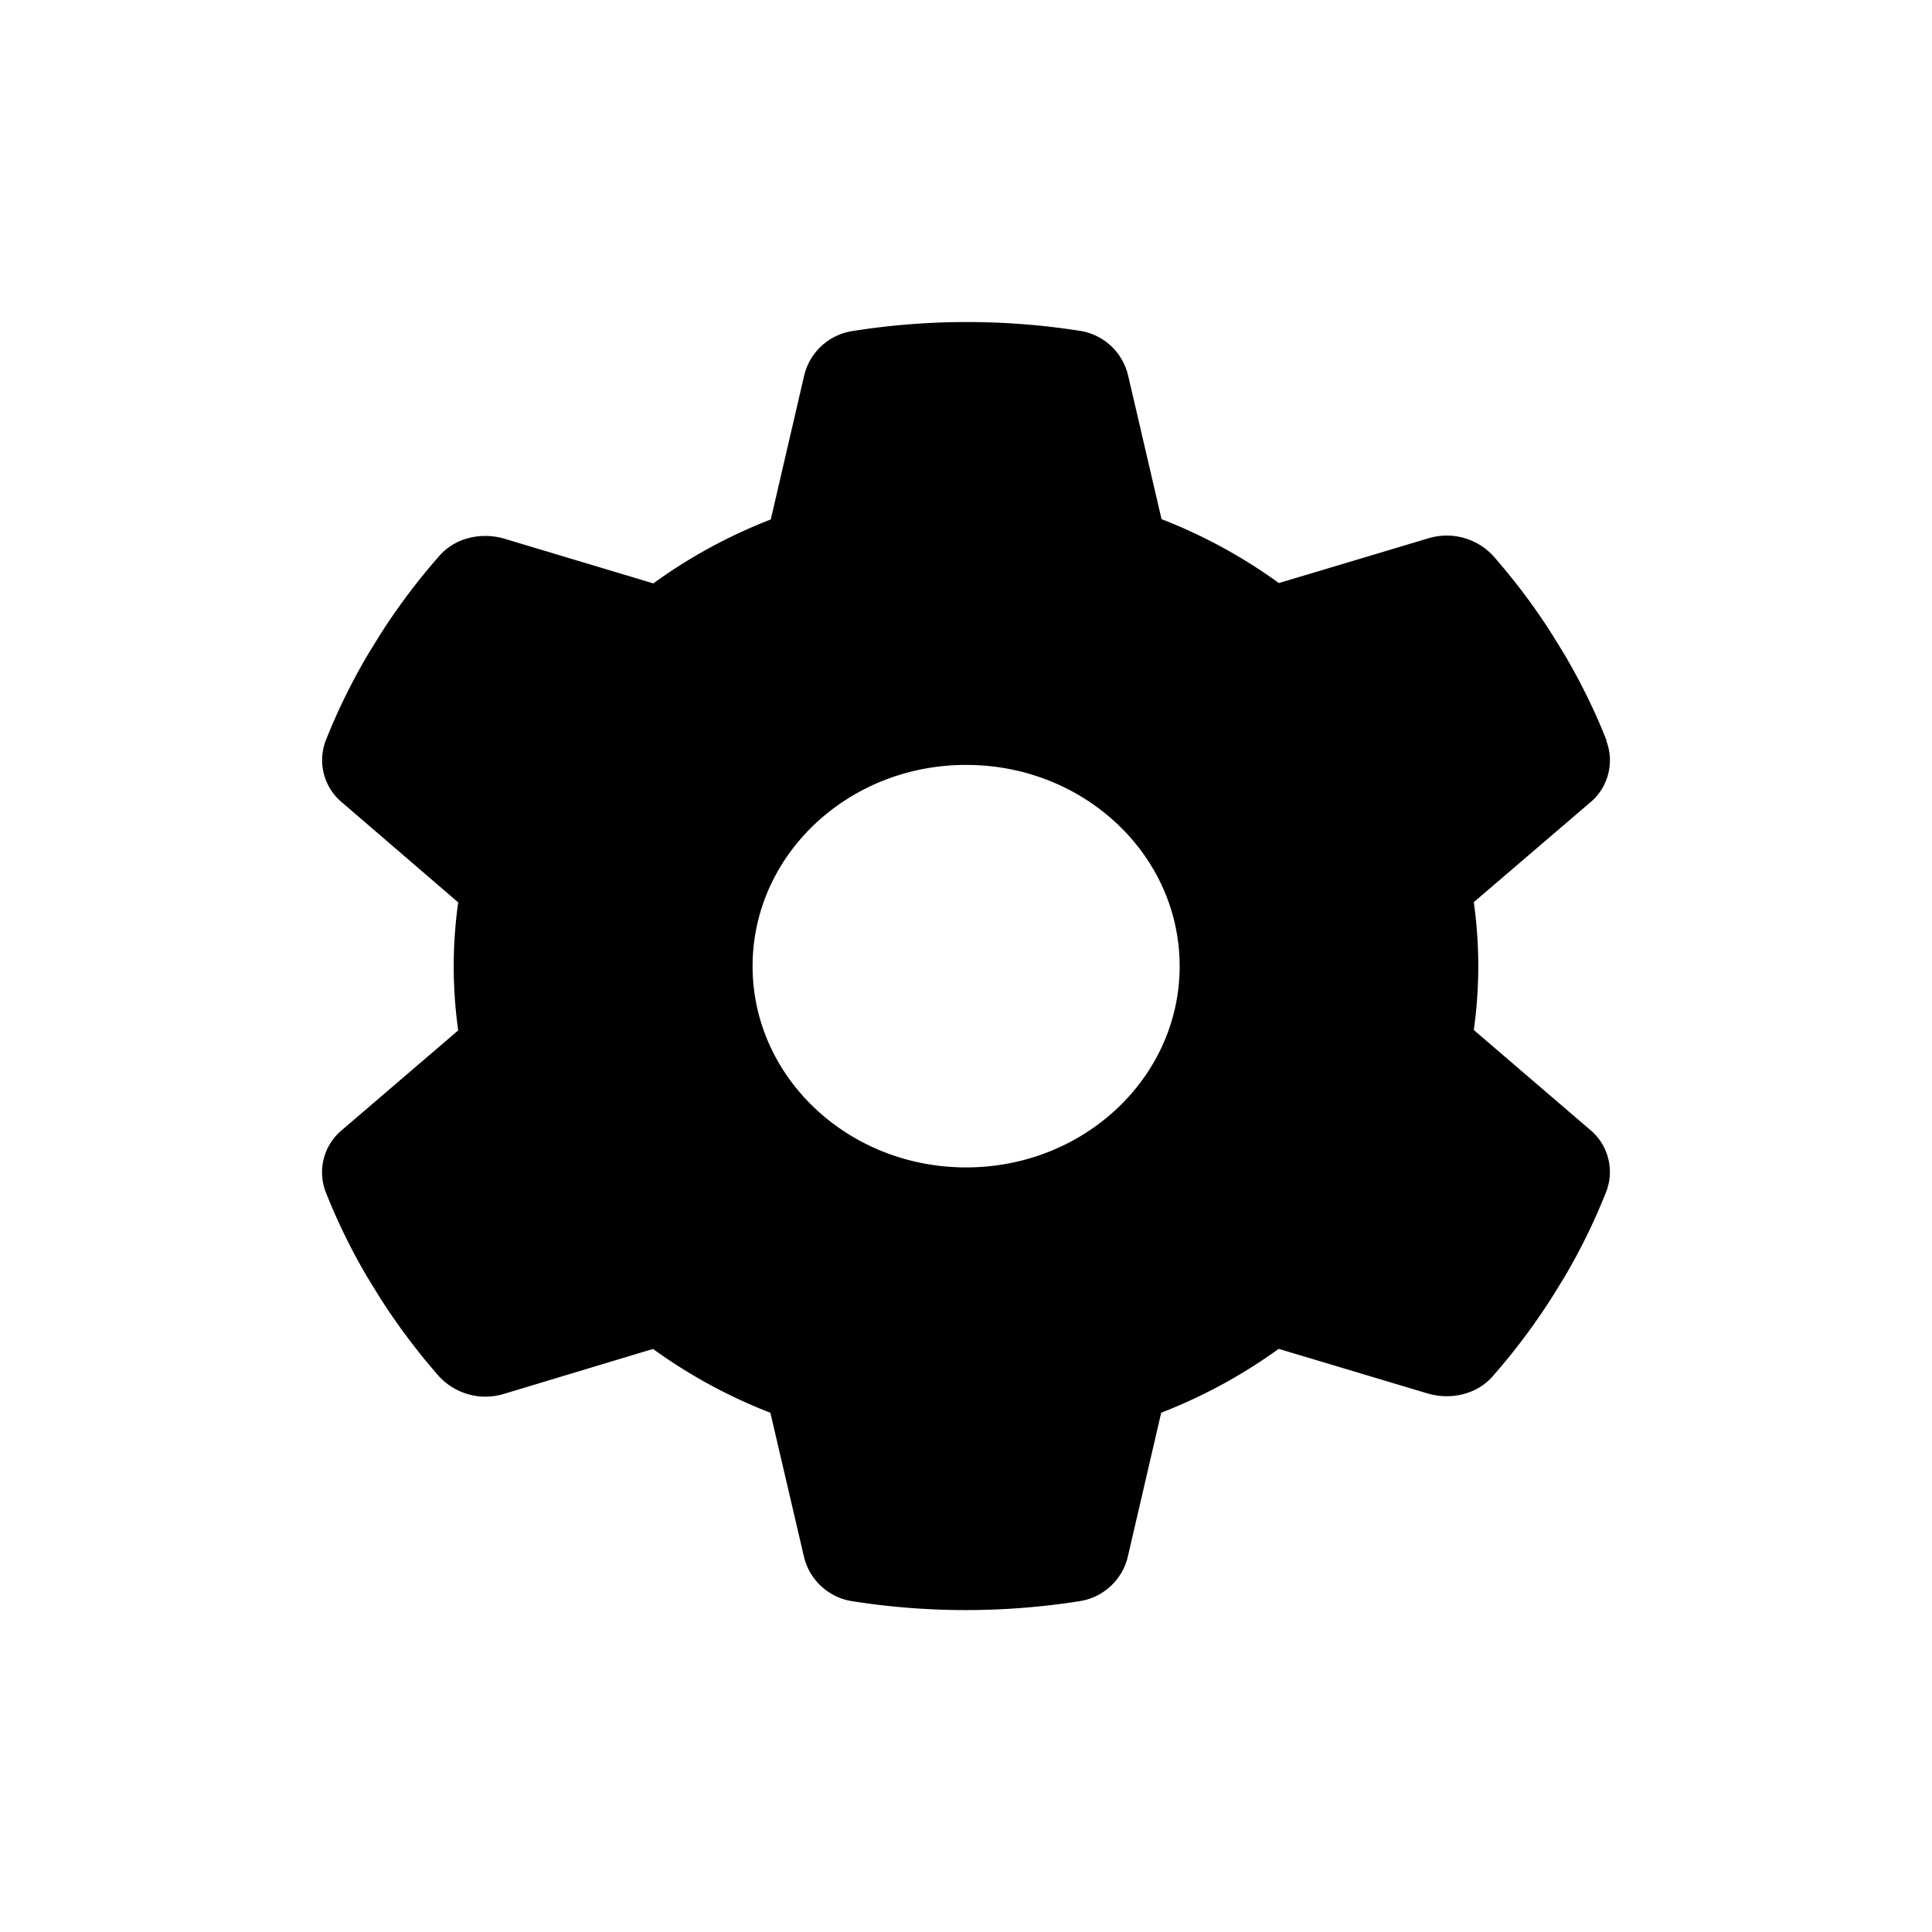 <svg width="24" height="24" viewBox="0 0 24 24" fill="none" xmlns="http://www.w3.org/2000/svg">
  <!--! Font Awesome Free 6.2.0 by @fontawesome - https://fontawesome.com License - https://fontawesome.com/license/free (Icons: CC BY 4.0, Fonts: SIL OFL 1.1, Code: MIT License) Copyright 2022 Fonticons, Inc. -->
  <path
    d="M19.956 9.207a.682.682 0 0 1-.212.77l-1.436 1.23a5.702 5.702 0 0 1 0 1.588l1.436 1.232a.682.682 0 0 1 .212.769 7.543 7.543 0 0 1-.524 1.072l-.156.253a7.978 7.978 0 0 1-.733.975c-.195.225-.52.3-.812.213l-1.847-.553a6.48 6.48 0 0 1-1.459.793l-.414 1.785a.73.73 0 0 1-.604.557 9.074 9.074 0 0 1-2.818 0 .73.73 0 0 1-.603-.557L9.57 17.55a6.48 6.48 0 0 1-1.458-.793l-1.844.556a.786.786 0 0 1-.812-.213 7.967 7.967 0 0 1-.733-.975l-.156-.253a7.548 7.548 0 0 1-.524-1.072.682.682 0 0 1 .213-.769L5.692 12.8a5.707 5.707 0 0 1 0-1.59L4.257 9.975a.682.682 0 0 1-.213-.769c.146-.372.322-.728.524-1.072l.156-.253c.219-.344.464-.669.733-.975.195-.225.52-.3.812-.213l1.847.554c.444-.322.935-.591 1.459-.794l.414-1.785a.73.73 0 0 1 .604-.556 9.077 9.077 0 0 1 2.818-.003.73.73 0 0 1 .603.556l.415 1.784a6.485 6.485 0 0 1 1.458.794l1.847-.553a.787.787 0 0 1 .813.213c.268.306.514.631.732.975l.156.253c.202.344.378.7.524 1.072l-.003.003Zm-7.954 5.295c1.465 0 2.652-1.119 2.652-2.5 0-1.382-1.187-2.5-2.652-2.5-1.466 0-2.653 1.118-2.653 2.5 0 1.381 1.187 2.5 2.653 2.5Z"
    fill="currentColor"/>
</svg>
